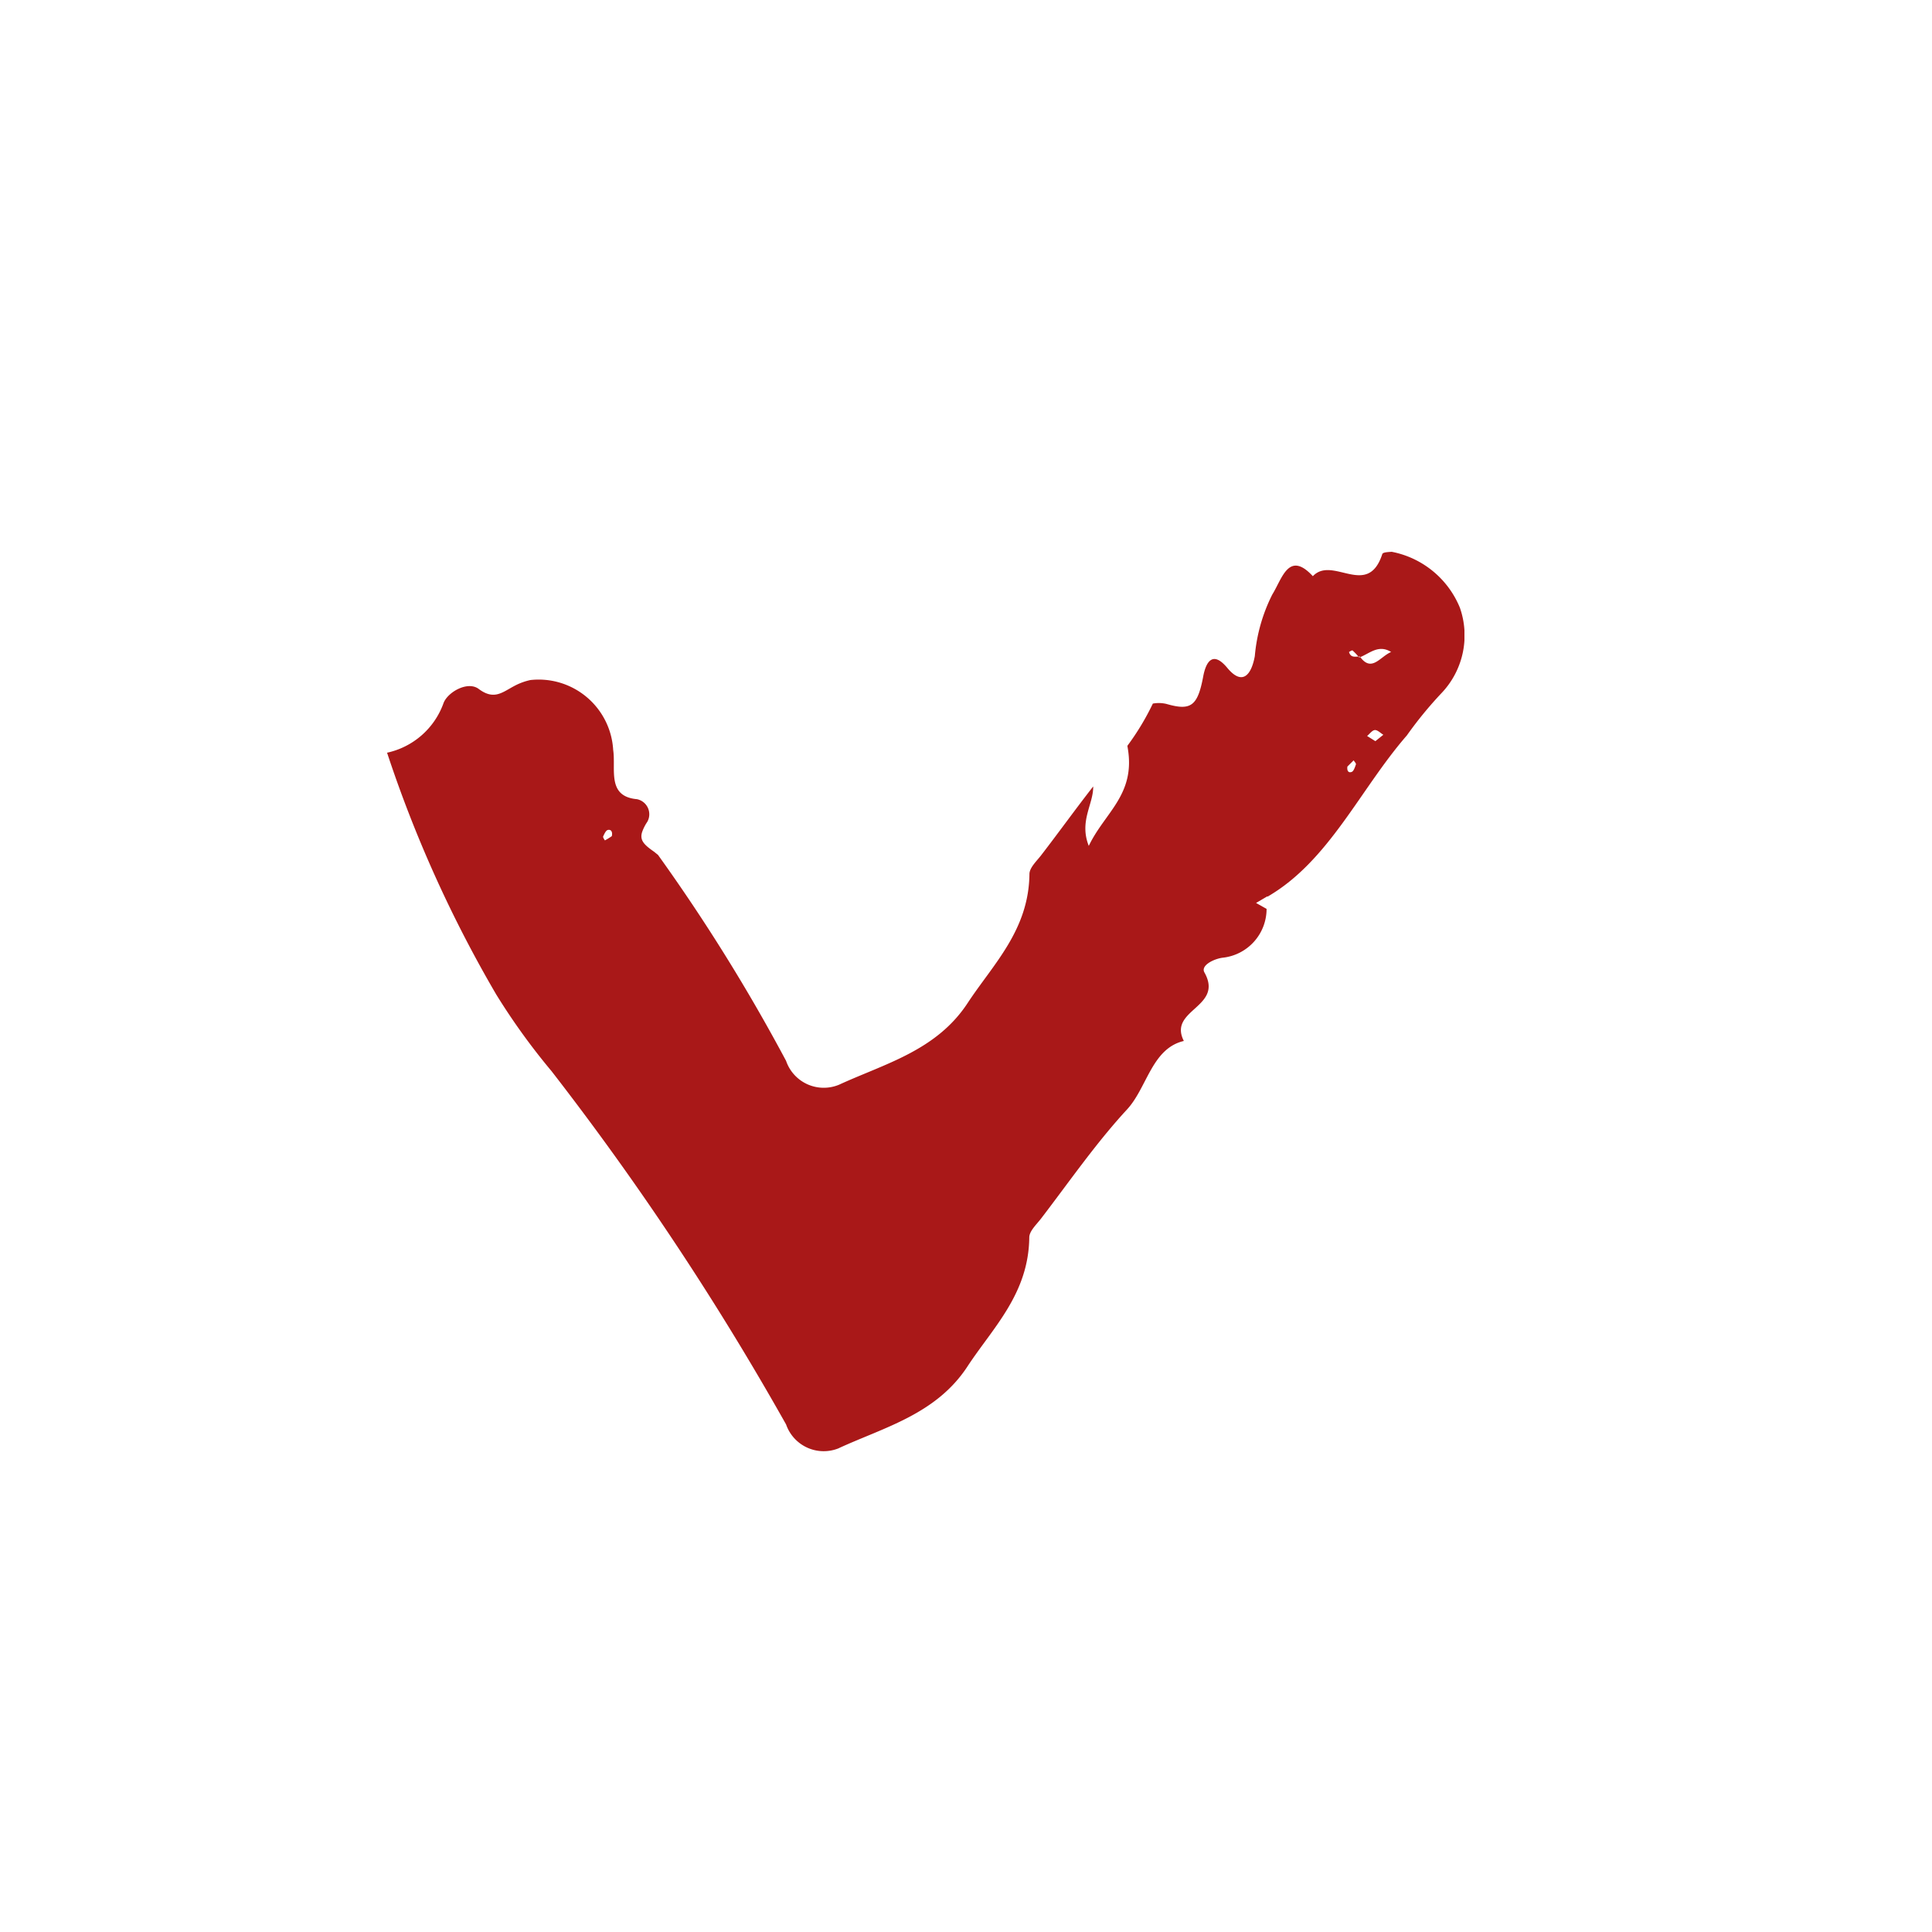 <svg xmlns="http://www.w3.org/2000/svg" xmlns:xlink="http://www.w3.org/1999/xlink" width="47.936" height="47.936" viewBox="0 0 47.936 47.936">
  <defs>
    <clipPath id="clip-path">
      <rect id="Rectangle_1408" data-name="Rectangle 1408" width="26.731" height="22.325" fill="#a91818"/>
    </clipPath>
  </defs>
  <g id="Group_8944" data-name="Group 8944" transform="translate(-731.467 -822.567)">
    <rect id="Rectangle_1357" data-name="Rectangle 1357" width="47.936" height="47.936" transform="translate(731.467 822.567)" fill="#fff"/>
    <g id="Group_8823" data-name="Group 8823" transform="translate(741.071 836.258)">
      <g id="Group_8817" data-name="Group 8817" clip-path="url(#clip-path)">
        <path id="Path_9329" data-name="Path 9329" d="M11.209,22.24c1.131-.52,2.417-.844,3.192-2.028.629-.96,1.517-1.8,1.533-3.2,0-.157.178-.32.289-.464.7-.913,1.367-1.879,2.136-2.711.5-.541.613-1.513,1.41-1.7-.4-.786,1-.827.511-1.7-.1-.175.238-.339.455-.366A1.219,1.219,0,0,0,21.822,8.86l-.261-.147.282-.166v.011c1.53-.885,2.3-2.671,3.458-4A9.754,9.754,0,0,1,26.168,3.5a2.077,2.077,0,0,0,.45-2.113A2.3,2.3,0,0,0,24.927,0c-.081.006-.218.009-.234.056-.362,1.112-1.231.029-1.723.549-.6-.648-.761.062-1.006.454a4.2,4.2,0,0,0-.434,1.528c-.079.442-.295.76-.683.293-.357-.43-.53-.161-.6.227-.137.722-.307.842-.908.668A.821.821,0,0,0,19,3.766a6.367,6.367,0,0,1-.632,1.048l.011.067c.19,1.15-.573,1.587-.969,2.416-.243-.617.117-1.031.11-1.475-.438.56-.858,1.145-1.293,1.709-.111.144-.288.307-.289.464-.016,1.393-.9,2.237-1.533,3.2-.775,1.183-2.061,1.507-3.192,2.028A.988.988,0,0,1,9.9,12.631,45.315,45.315,0,0,0,6.721,7.519c-.035-.027-.068-.055-.1-.08-.252-.175-.354-.285-.294-.483a1.1,1.1,0,0,1,.13-.257A.382.382,0,0,0,6.2,6.138c-.756-.069-.518-.746-.59-1.223A1.852,1.852,0,0,0,3.556,3.182a1.514,1.514,0,0,0-.382.138c-.314.163-.514.371-.9.083-.279-.21-.788.089-.878.364A1.921,1.921,0,0,1,0,4.985a31.31,31.31,0,0,0,2.709,6,16.336,16.336,0,0,0,1.371,1.9A71.461,71.461,0,0,1,9.9,21.652a.988.988,0,0,0,1.312.588M5.408,7.165s-.057-.078-.048-.1c.029-.063.068-.151.116-.163.085-.021.124.052.1.153a1.813,1.813,0,0,1-.172.106m18.741-4.55-.025.01L24.1,2.6c-.09,0-.19.029-.233-.113,0,0,.074-.051.089-.038A1.362,1.362,0,0,1,24.1,2.6l.036,0,.01.012c.235-.091.455-.32.766-.126-.275.116-.48.509-.766.126M24.524,4.7l-.208-.13c.064-.053.127-.143.193-.147s.14.075.21.117l-.2.16m-.695.632.158-.158c.021.033.064.078.057.1-.024.069-.054.163-.1.185-.083.038-.127-.026-.112-.125" transform="translate(0 0)" fill="#a91818"/>
      </g>
    </g>
  </g>
</svg>
